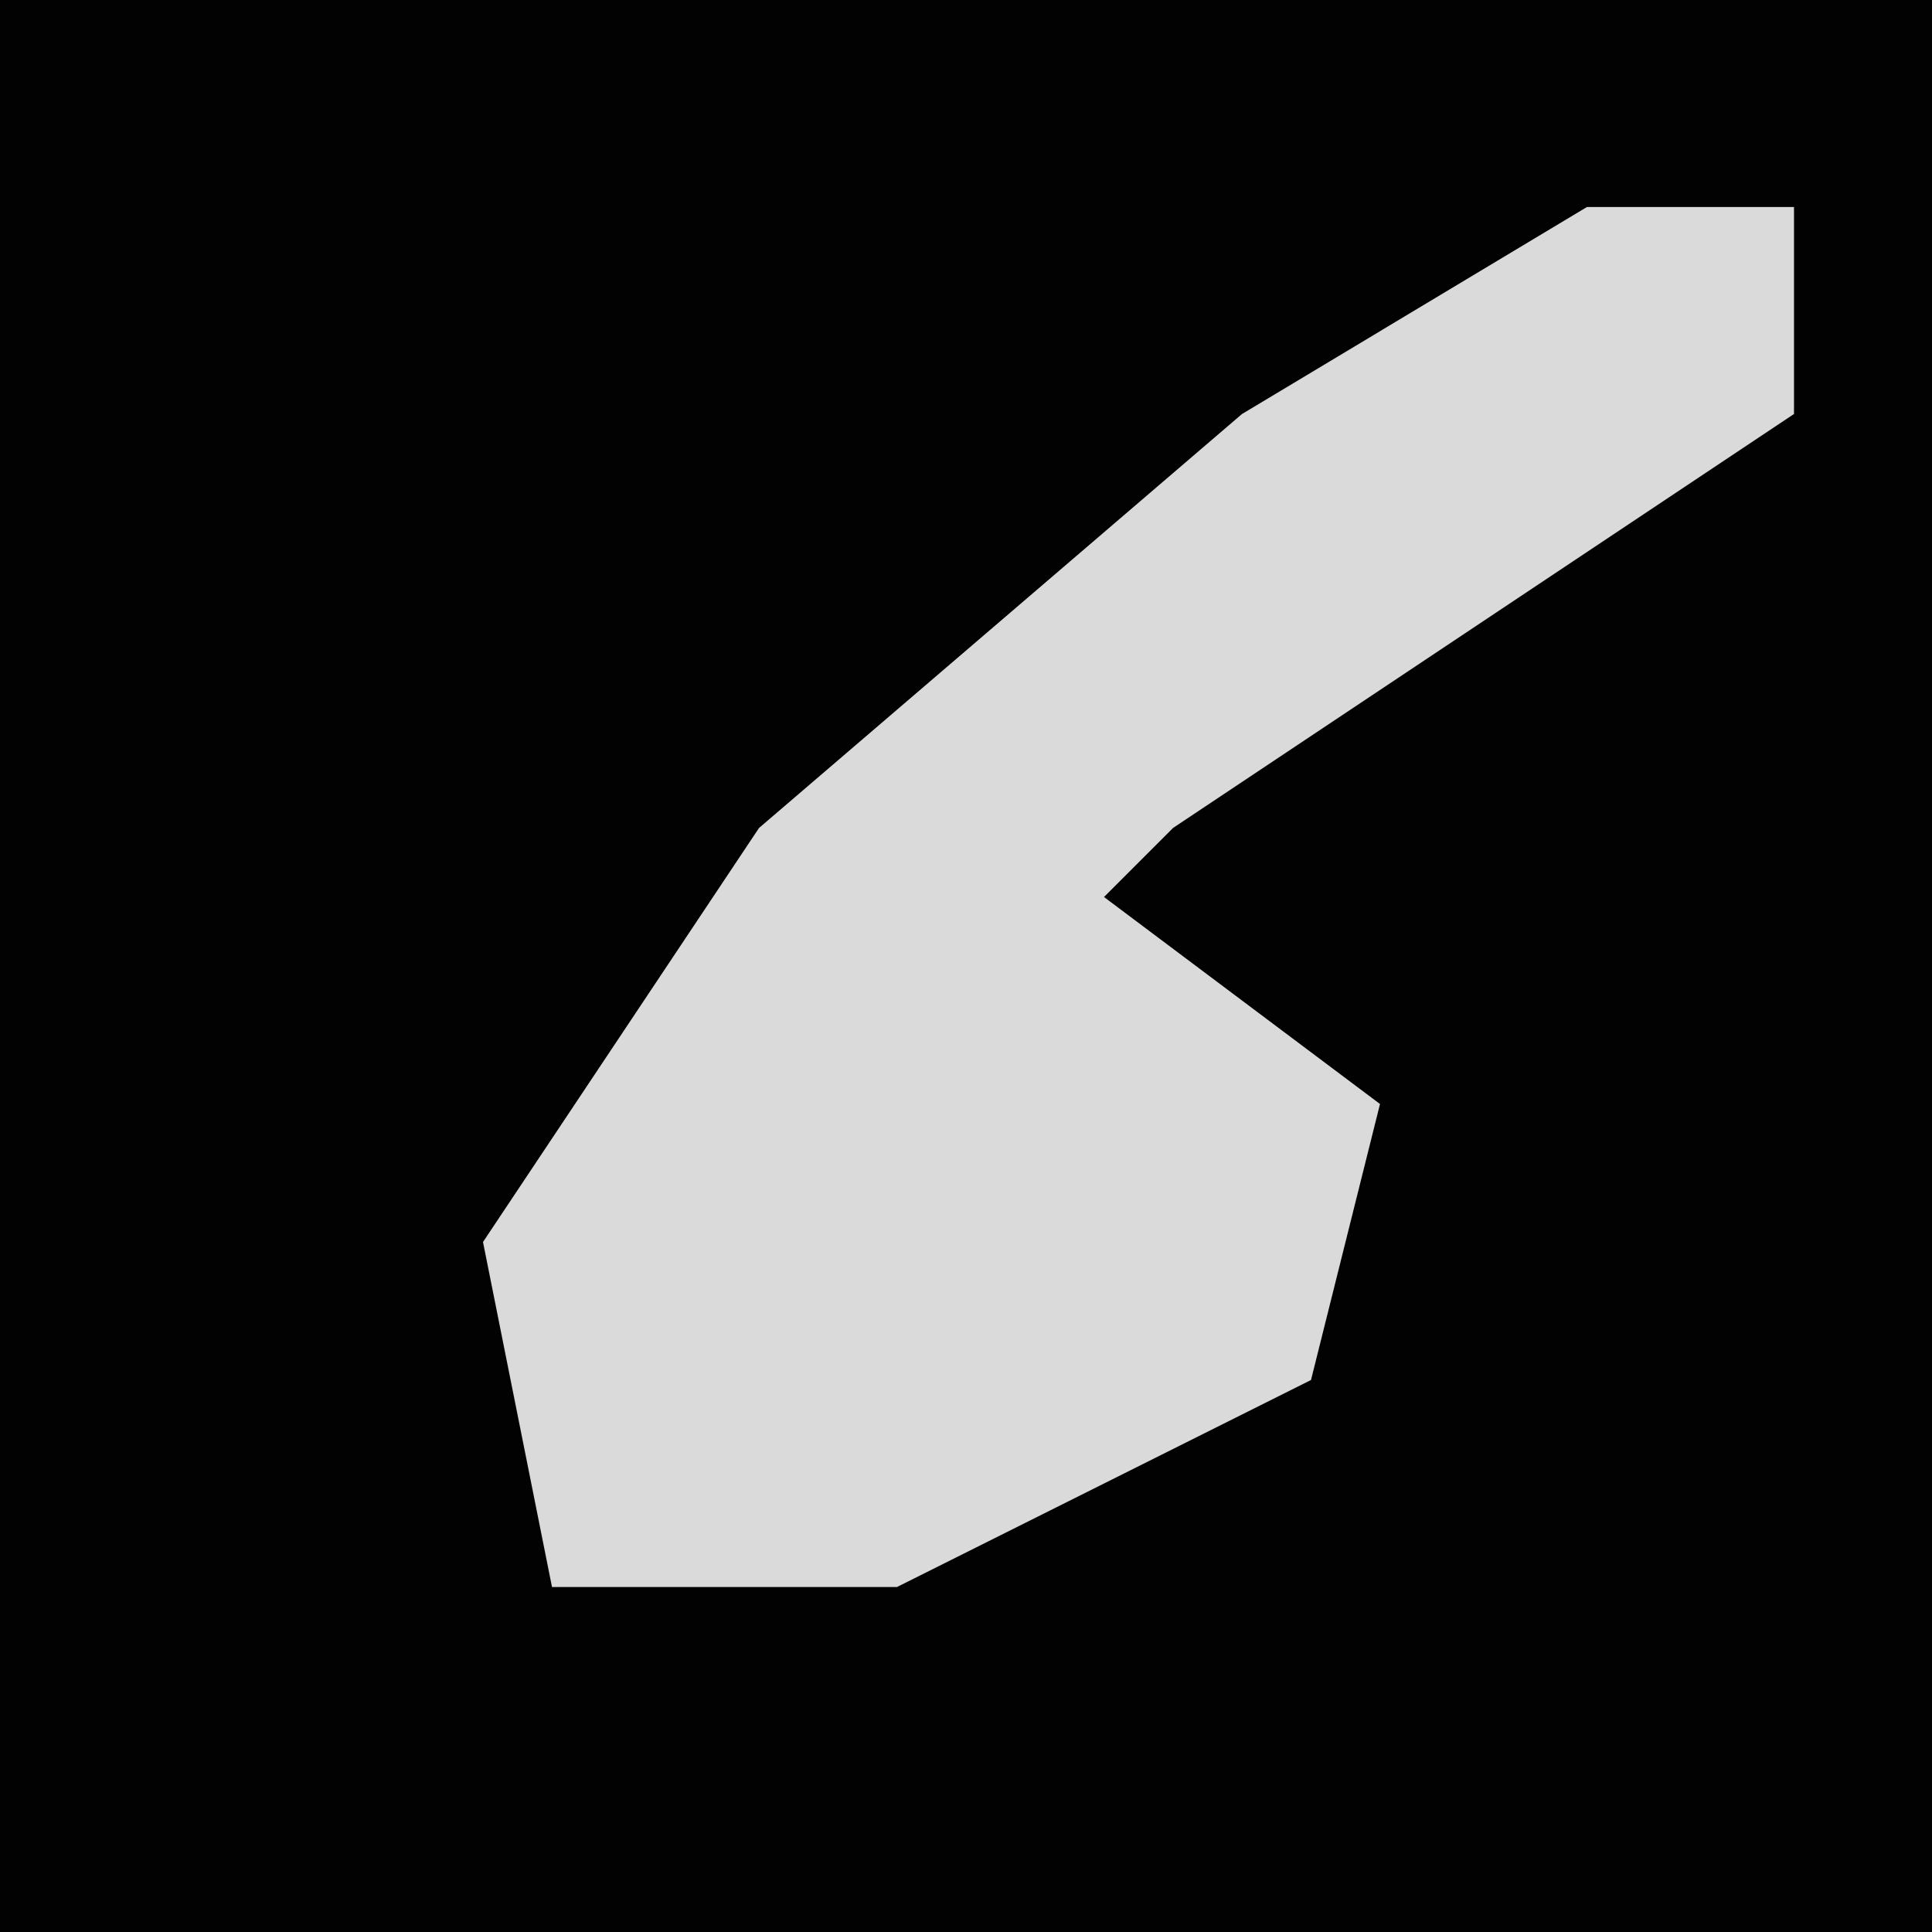 <?xml version="1.0" encoding="UTF-8"?>
<svg version="1.1" xmlns="http://www.w3.org/2000/svg" width="28" height="28">
<path d="M0,0 L28,0 L28,28 L0,28 Z " fill="#020202" transform="translate(0,0)"/>
<path d="M0,0 L3,0 L3,3 L-6,9 L-7,10 L-3,13 L-4,17 L-10,20 L-15,20 L-16,15 L-12,9 L-5,3 Z " fill="#DADADA" transform="translate(23,3)"/>
</svg>
